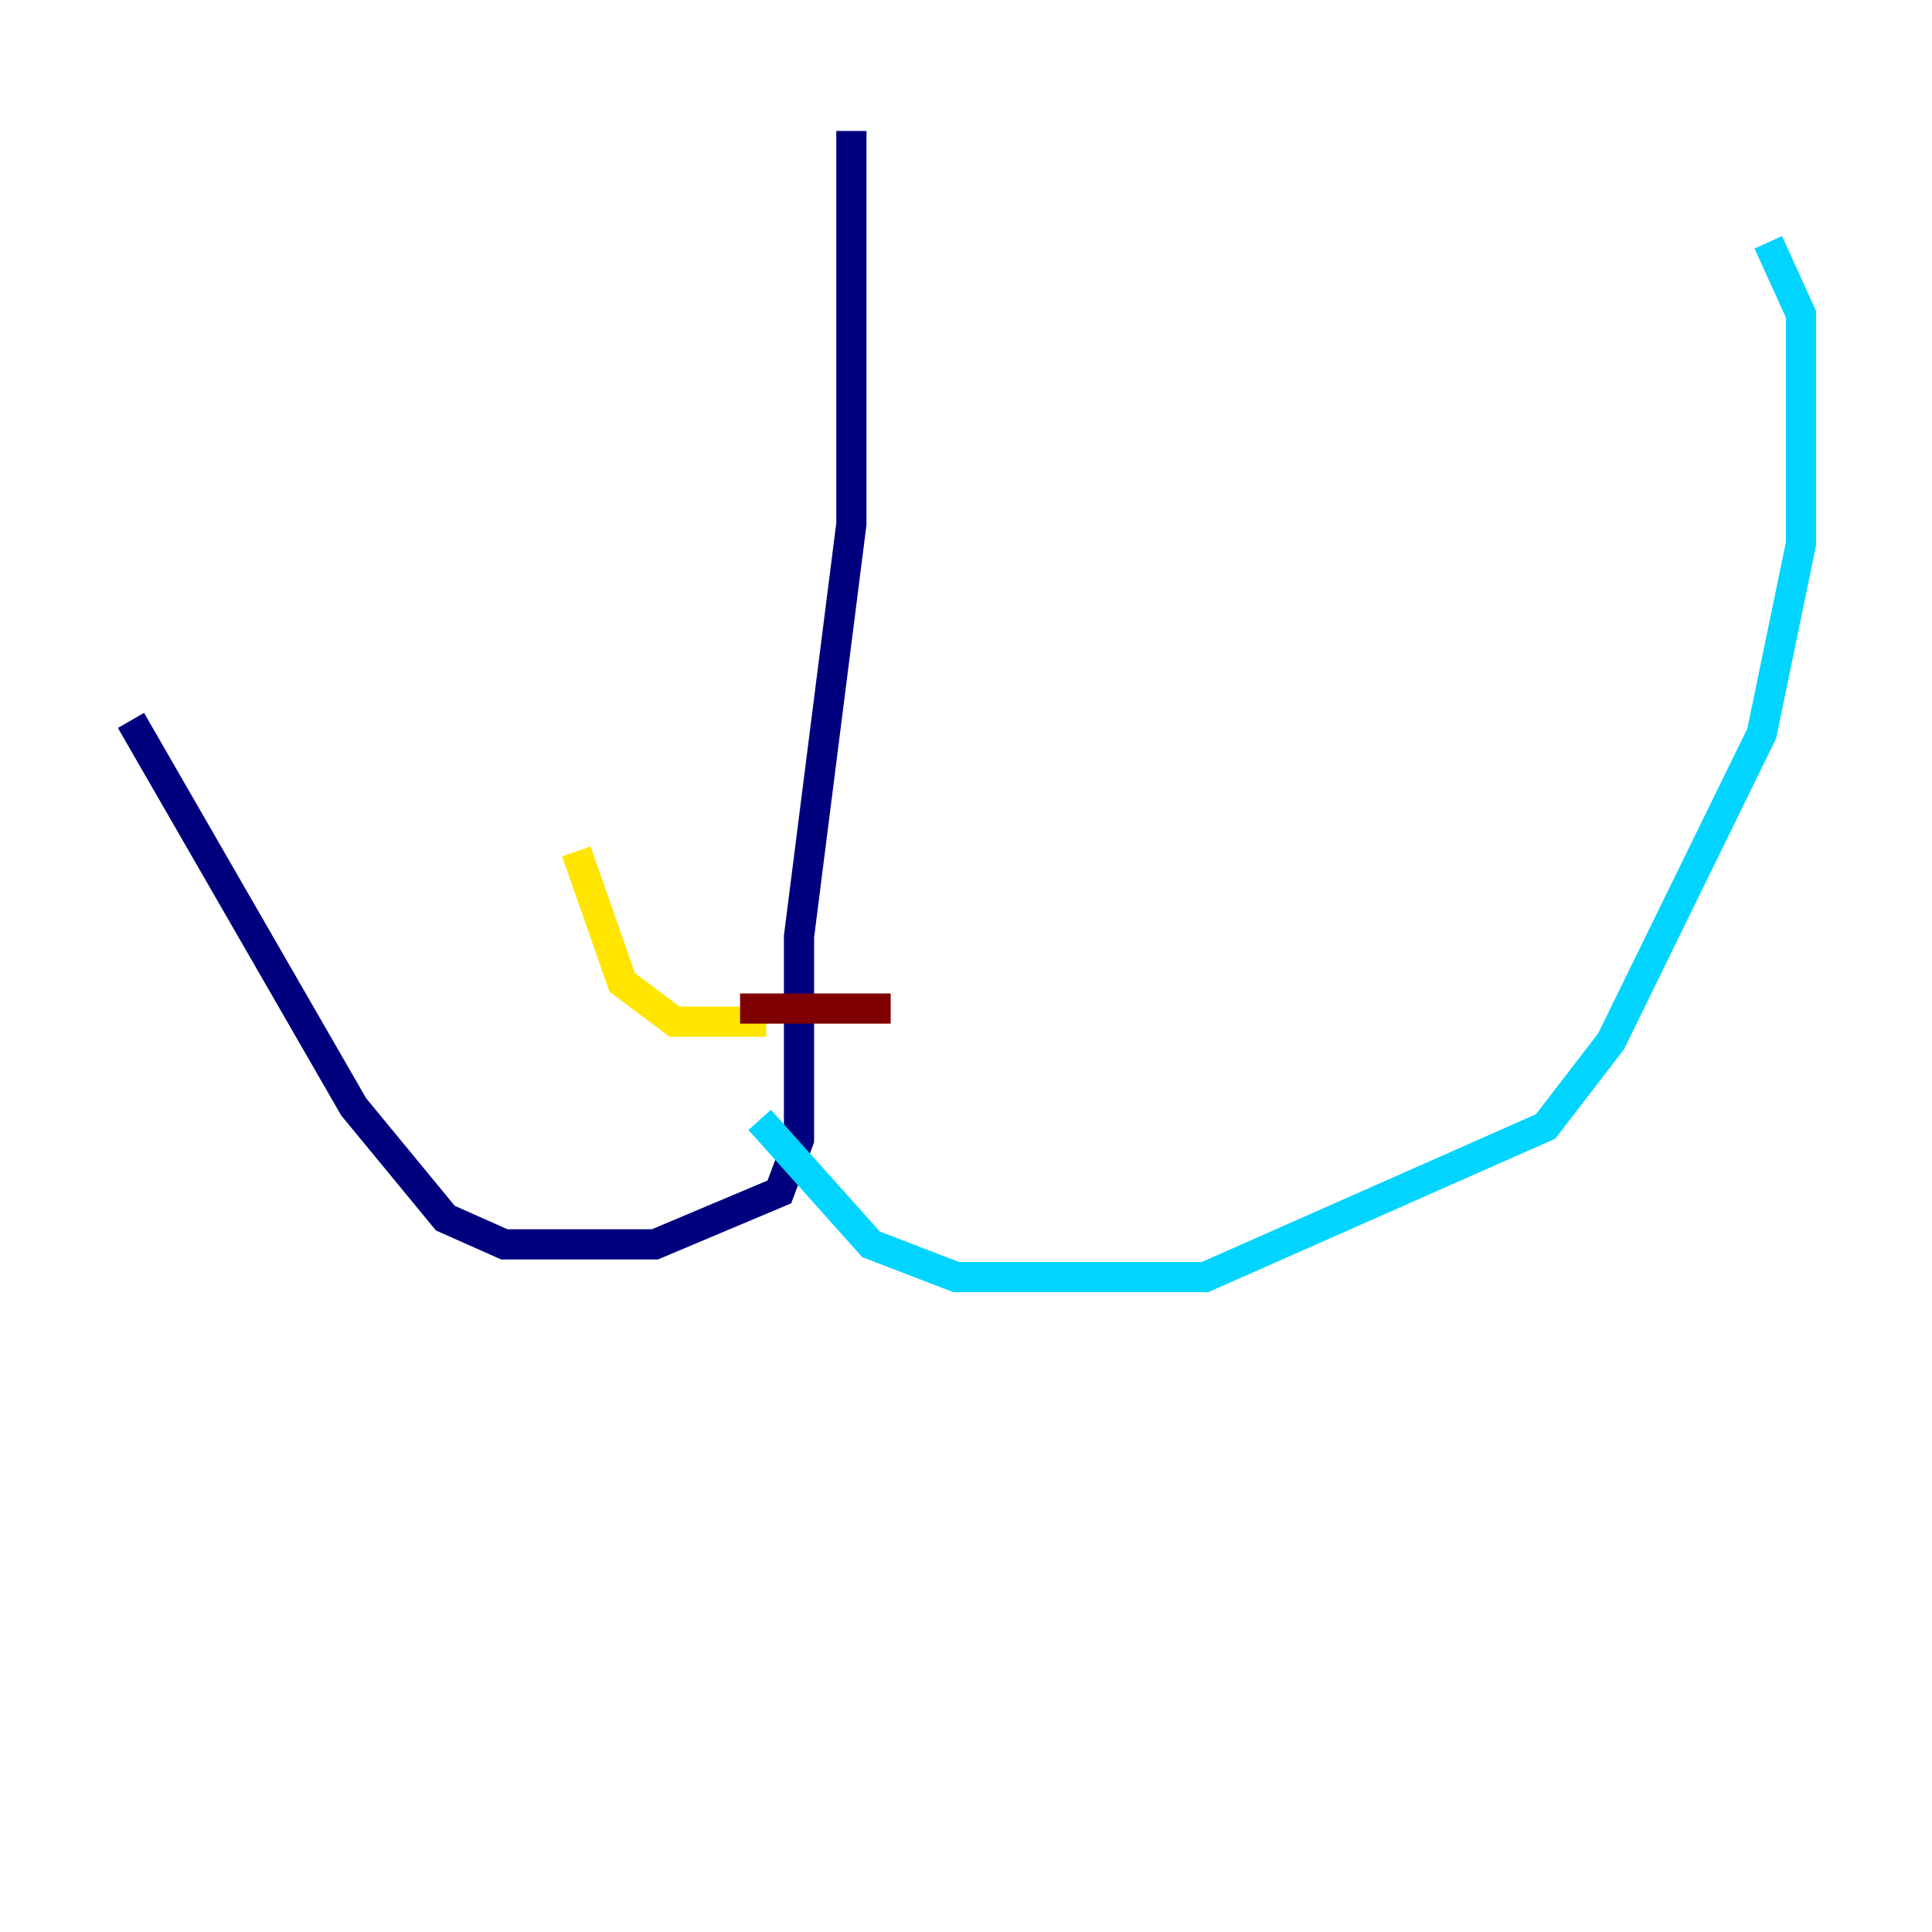 <?xml version="1.0" encoding="utf-8" ?>
<svg baseProfile="tiny" height="128" version="1.2" viewBox="0,0,128,128" width="128" xmlns="http://www.w3.org/2000/svg" xmlns:ev="http://www.w3.org/2001/xml-events" xmlns:xlink="http://www.w3.org/1999/xlink"><defs /><polyline fill="none" points="56.407,8.678 56.407,34.712 52.936,62.047 52.936,75.498 51.634,78.969 43.39,82.441 33.41,82.441 29.505,80.705 23.43,73.329 8.678,47.729" stroke="#00007f" stroke-width="2" /><polyline fill="none" points="50.332,74.197 57.709,82.441 63.349,84.61 79.837,84.61 102.4,74.63 106.739,68.99 116.719,48.597 119.322,36.014 119.322,20.827 117.153,16.054" stroke="#00d4ff" stroke-width="2" /><polyline fill="none" points="50.766,67.688 44.691,67.688 41.22,65.085 38.183,56.407" stroke="#ffe500" stroke-width="2" /><polyline fill="none" points="49.031,66.82 59.01,66.82" stroke="#7f0000" stroke-width="2" /></svg>